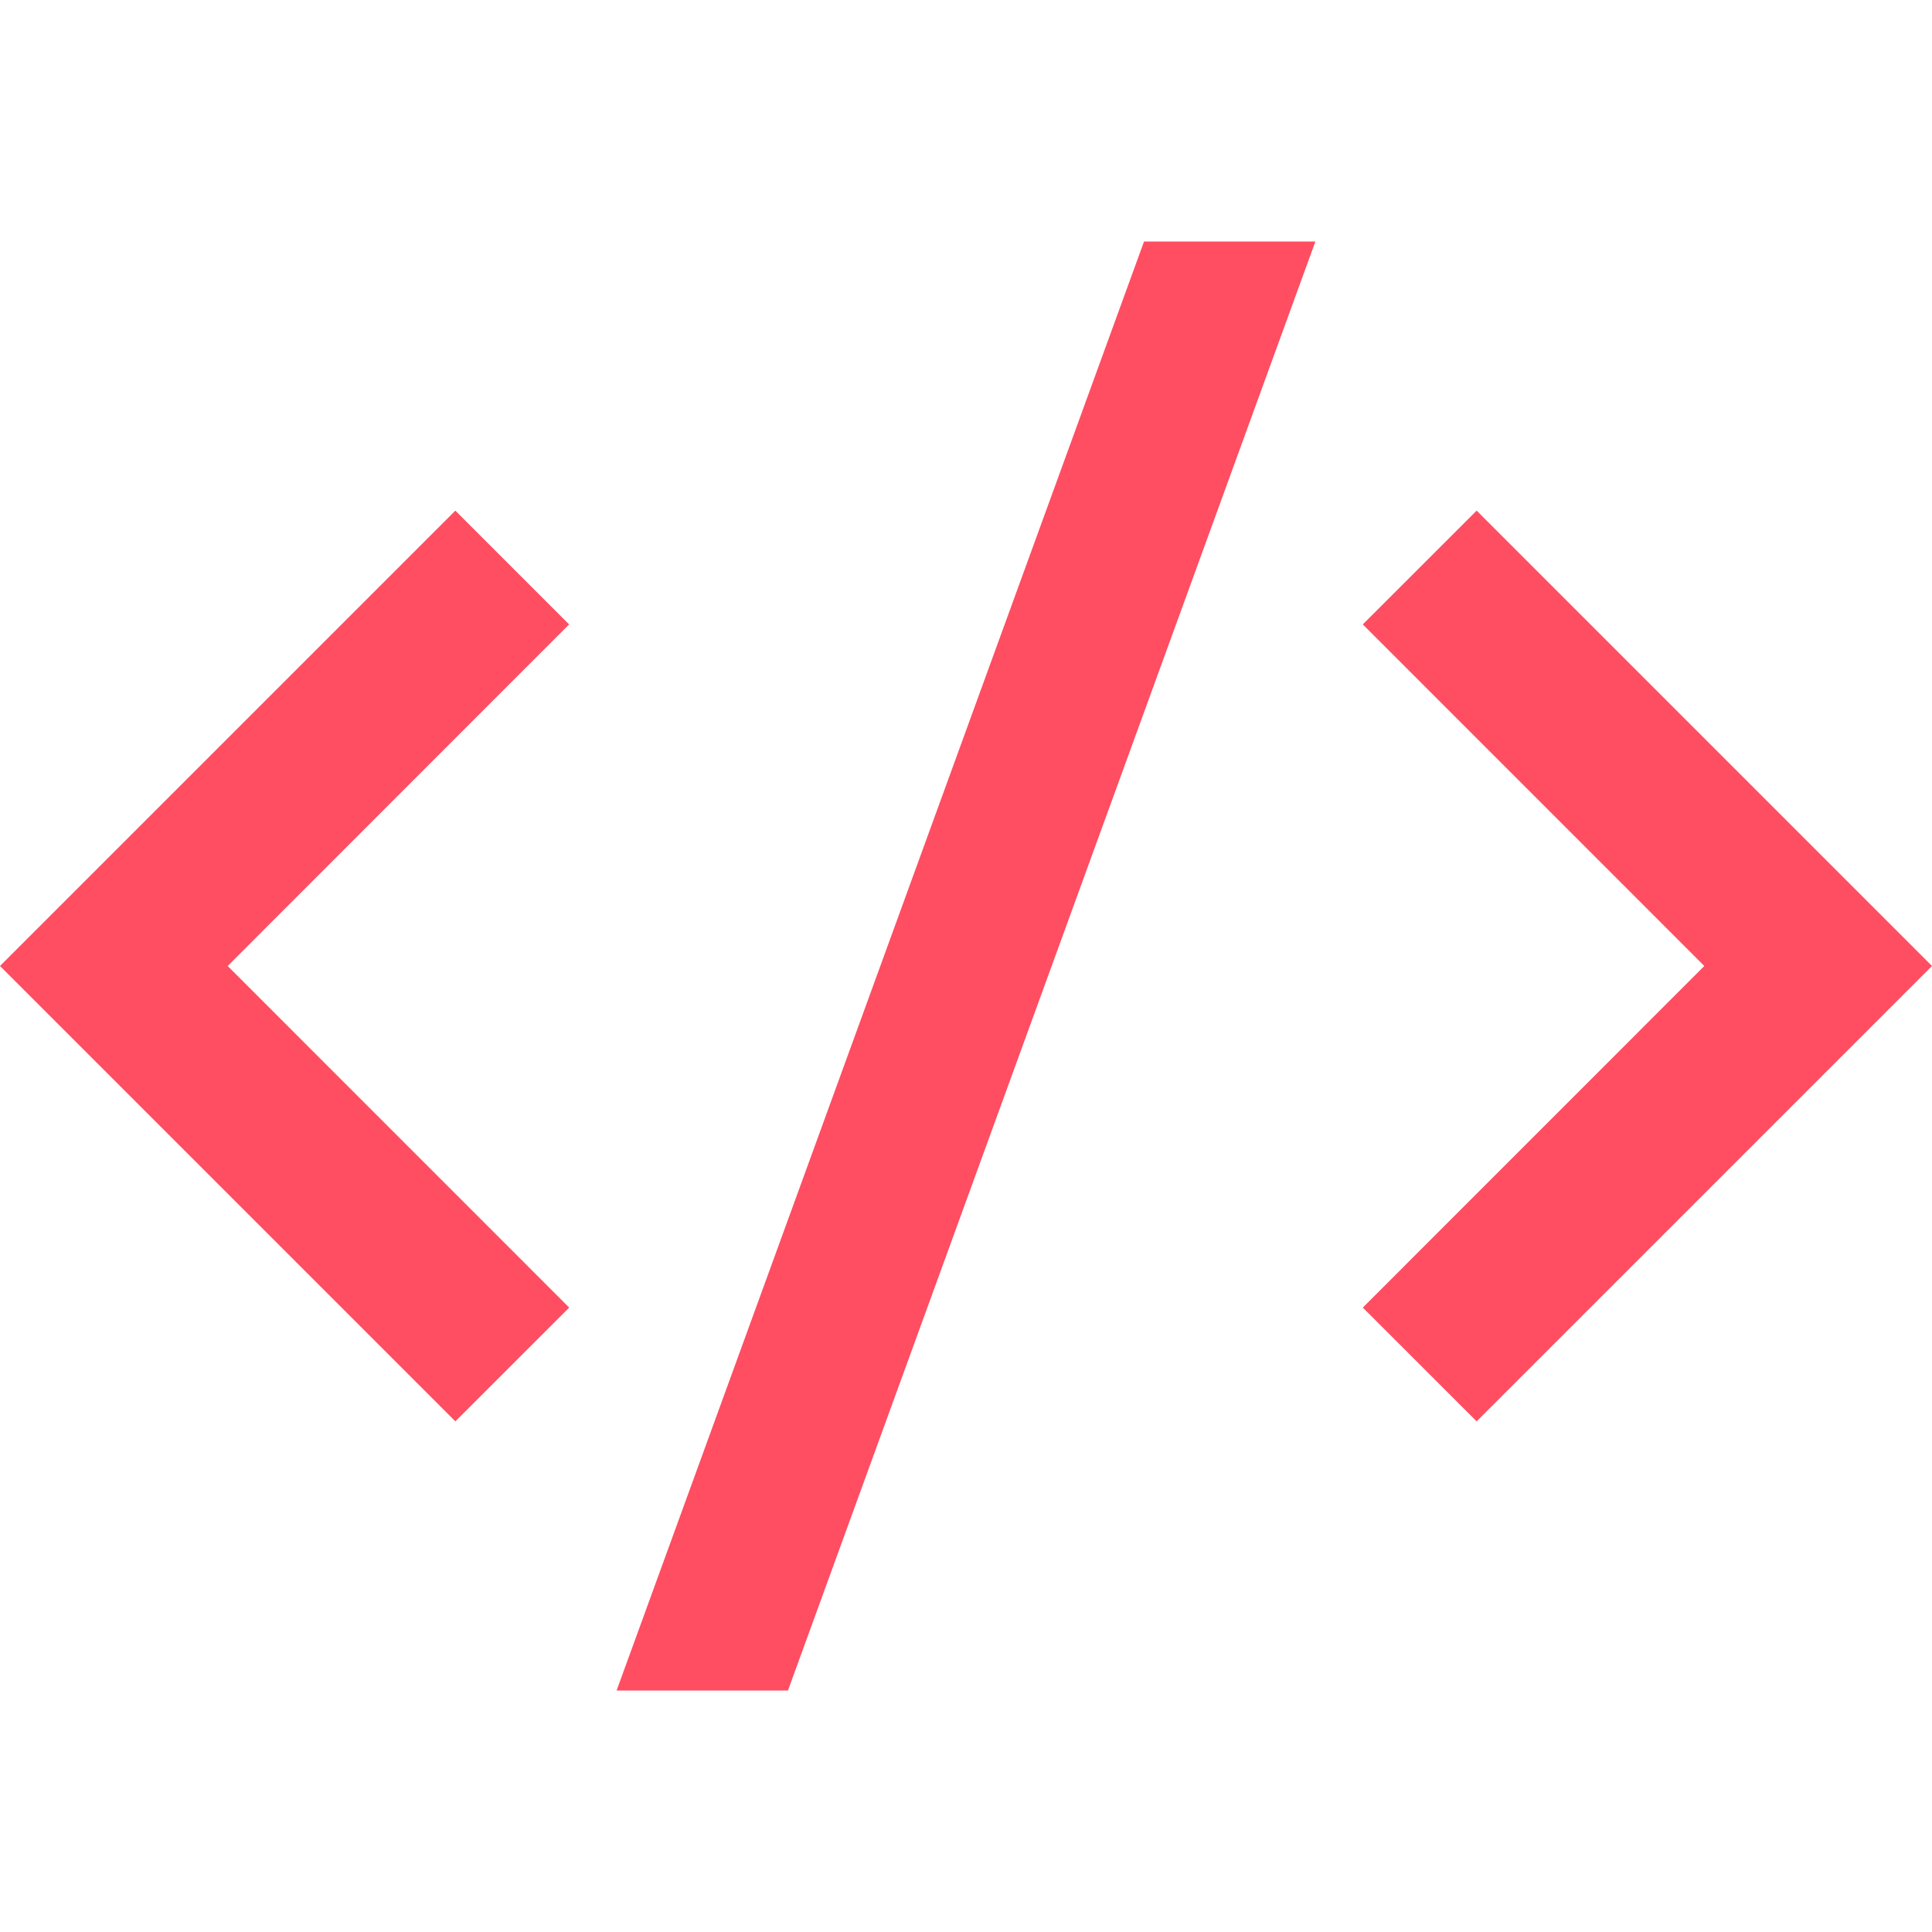 <svg width="26" height="26" viewBox="0 0 26 26" fill="none" xmlns="http://www.w3.org/2000/svg">
<g clip-path="url(#clip0_98_49)">
<path d="M26 13L19.872 19.128L18.34 17.597L22.936 13L18.34 8.403L19.872 6.872L26 13ZM3.064 13L7.66 17.597L6.128 19.128L0 13L6.128 6.872L7.659 8.403L3.064 13ZM10.604 22.75H8.298L15.396 3.25H17.702L10.604 22.75Z" fill="#FF4D61"/>
</g>
<defs>
<clipPath id="clip0_98_49">
<rect width="26" height="26" fill="white"/>
</clipPath>
</defs>
</svg>
